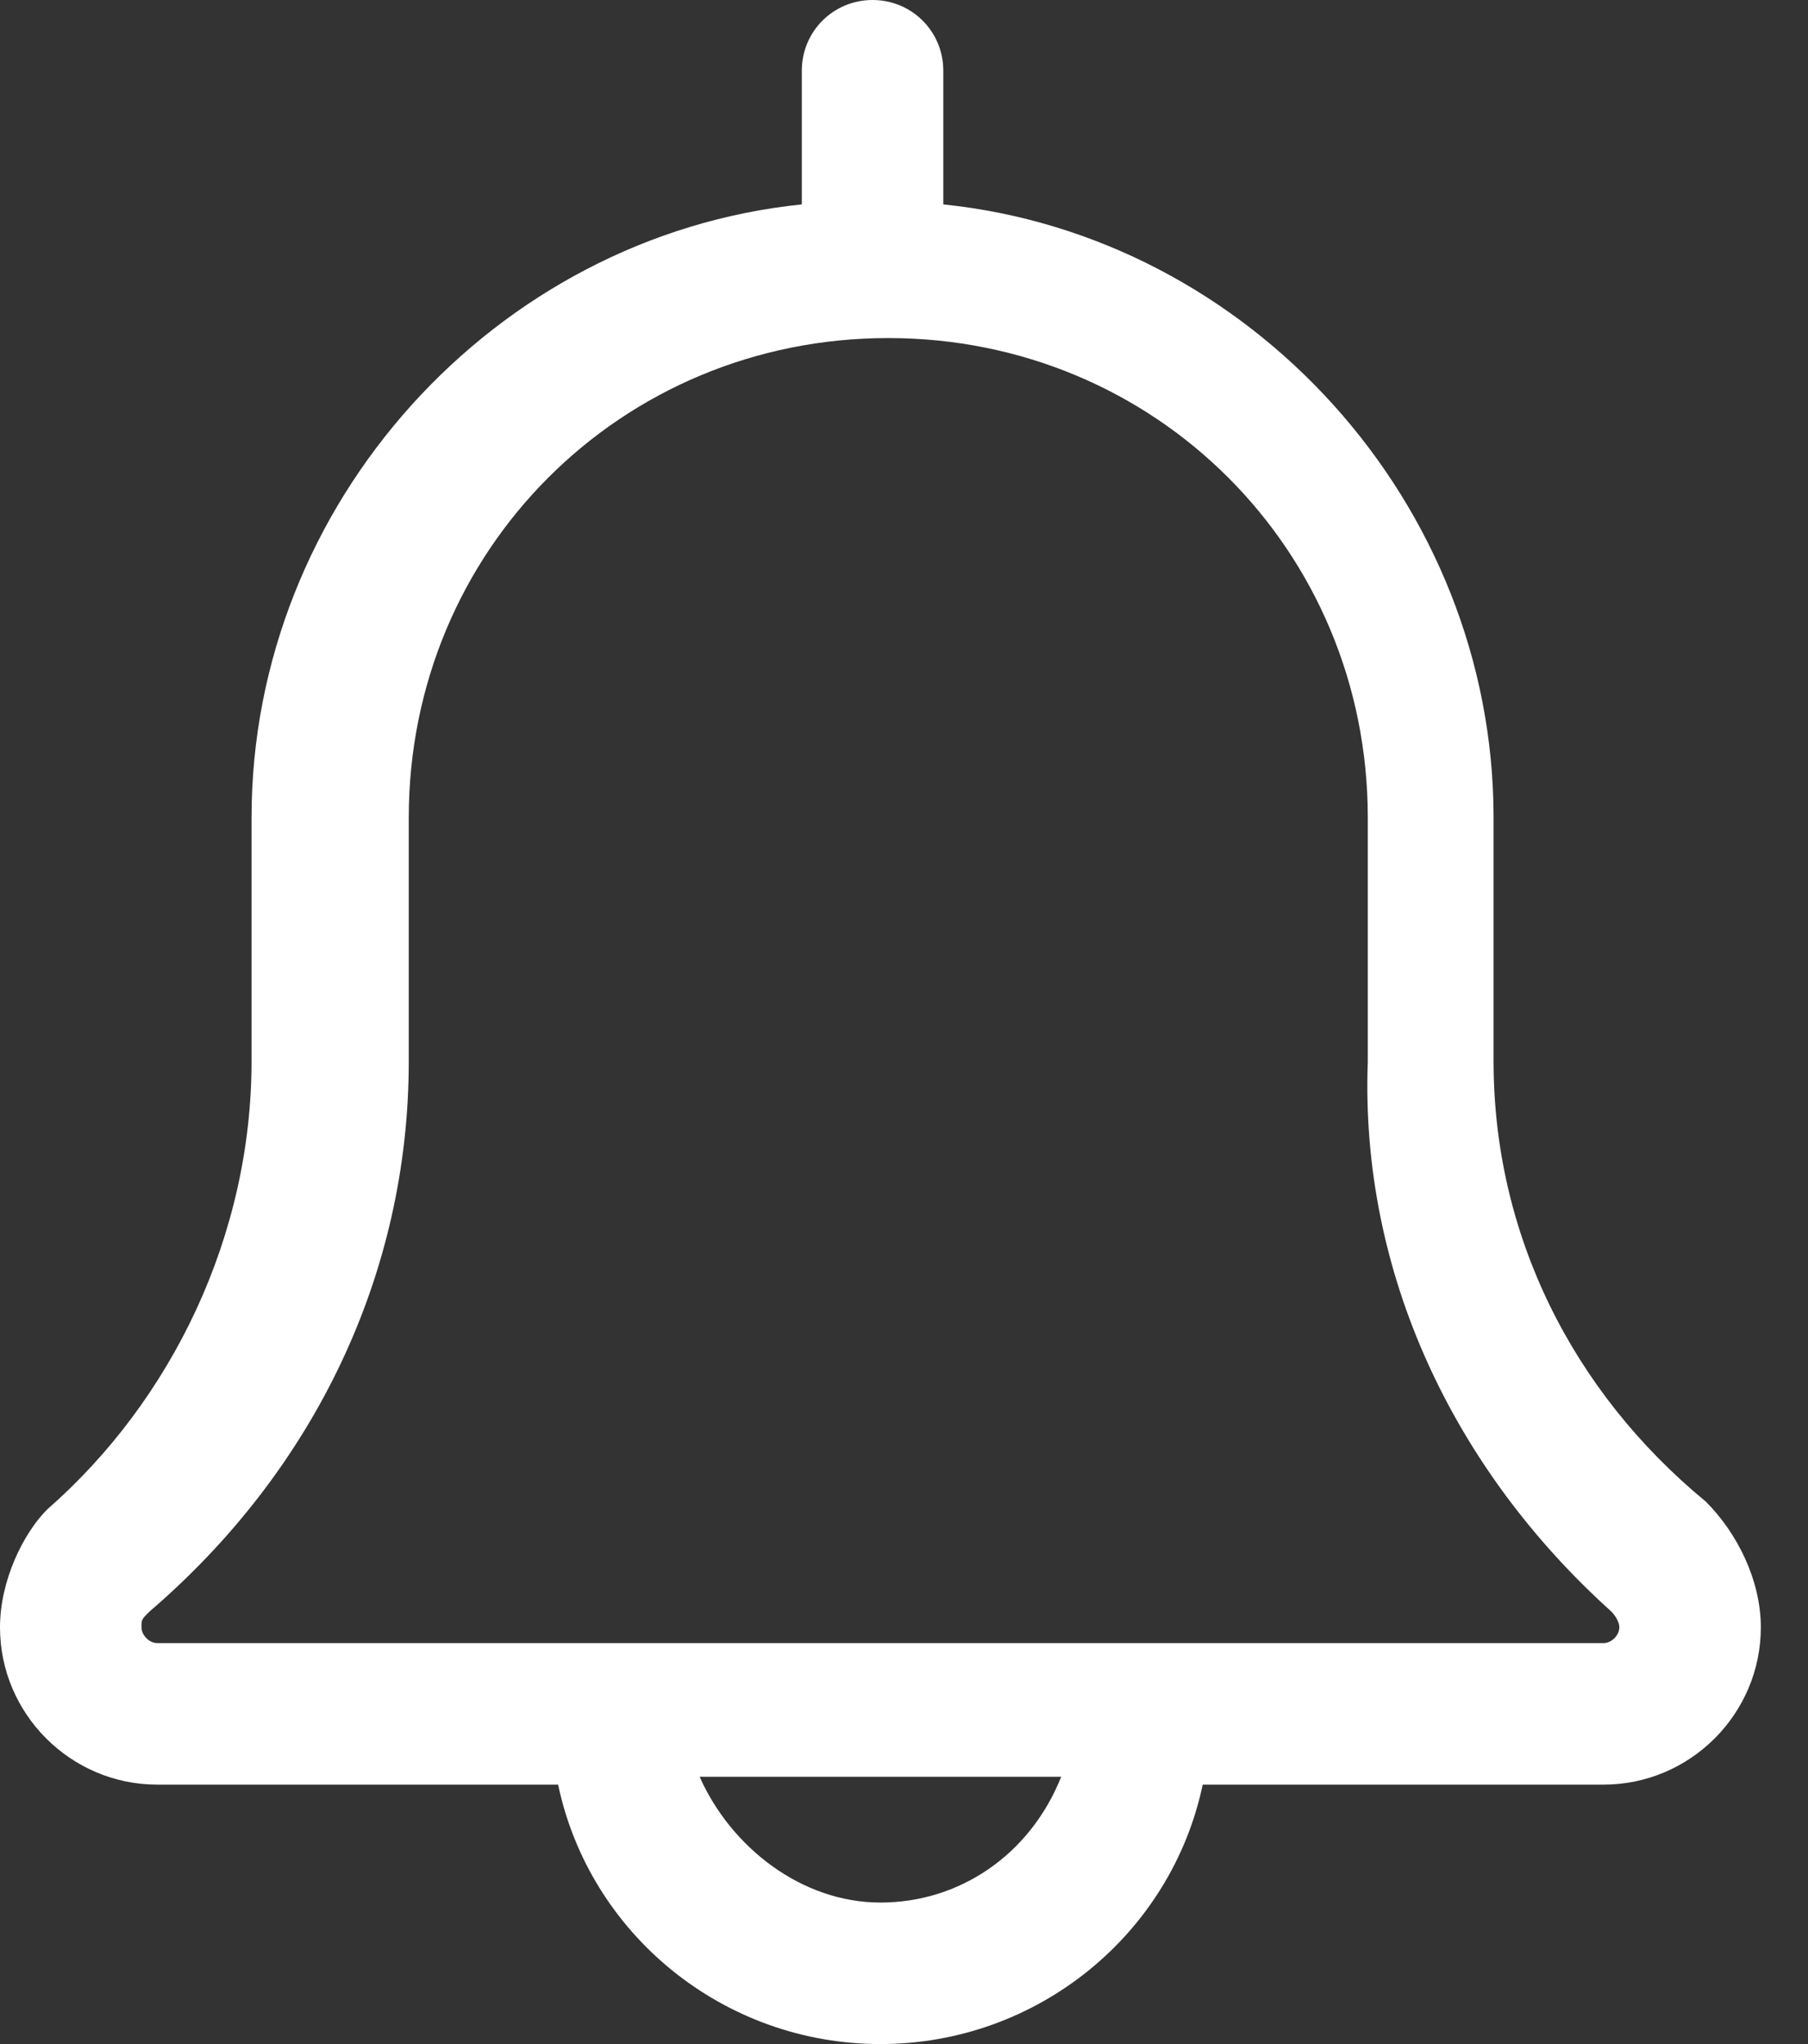 <svg width="23" height="26" viewBox="0 0 23 26" fill="none" xmlns="http://www.w3.org/2000/svg">
<rect x="0" y="0" width="23" height="26" fill="#333333" stroke="none"/>
<g clip-path="url(#clip0)">
<path d="M21.7 19.1C20 17.7 19 15.7 19 13.5V10.4C19 6.4 15.9 3 12 2.6V0.9C12 0.4 11.6 0 11.1 0C10.6 0 10.2 0.4 10.2 0.9V2.6C6.3 3 3.2 6.4 3.2 10.4V13.5C3.2 15.7 2.2 17.8 0.6 19.2C0.3 19.5 0 20.1 0 20.7C0 21.8 0.9 22.7 2 22.7H7.1C7.5 24.6 9.2 26 11.2 26C13.2 26 14.9 24.6 15.3 22.7H20.4C21.5 22.7 22.4 21.8 22.4 20.7C22.4 20.1 22.1 19.5 21.7 19.1ZM11.2 24.2C10.2 24.2 9.3 23.5 8.9 22.6H13.5C13.1 23.6 12.2 24.2 11.2 24.2ZM20.5 20.5C20.5 20.5 20.6 20.6 20.6 20.7C20.6 20.8 20.5 20.9 20.4 20.9H2C1.9 20.9 1.8 20.8 1.8 20.7C1.8 20.6 1.8 20.6 1.9 20.5C4 18.7 5.2 16.2 5.2 13.5V10.4C5.2 7 7.9 4.3 11.3 4.3C14.7 4.3 17.4 7 17.4 10.4V13.5C17.3 16.2 18.5 18.7 20.5 20.5Z" fill="white"/>
</g>
<defs>
<clipPath id="clip0">
<rect width="22.4" height="26" fill="white"/>
</clipPath>
</defs>
</svg>
